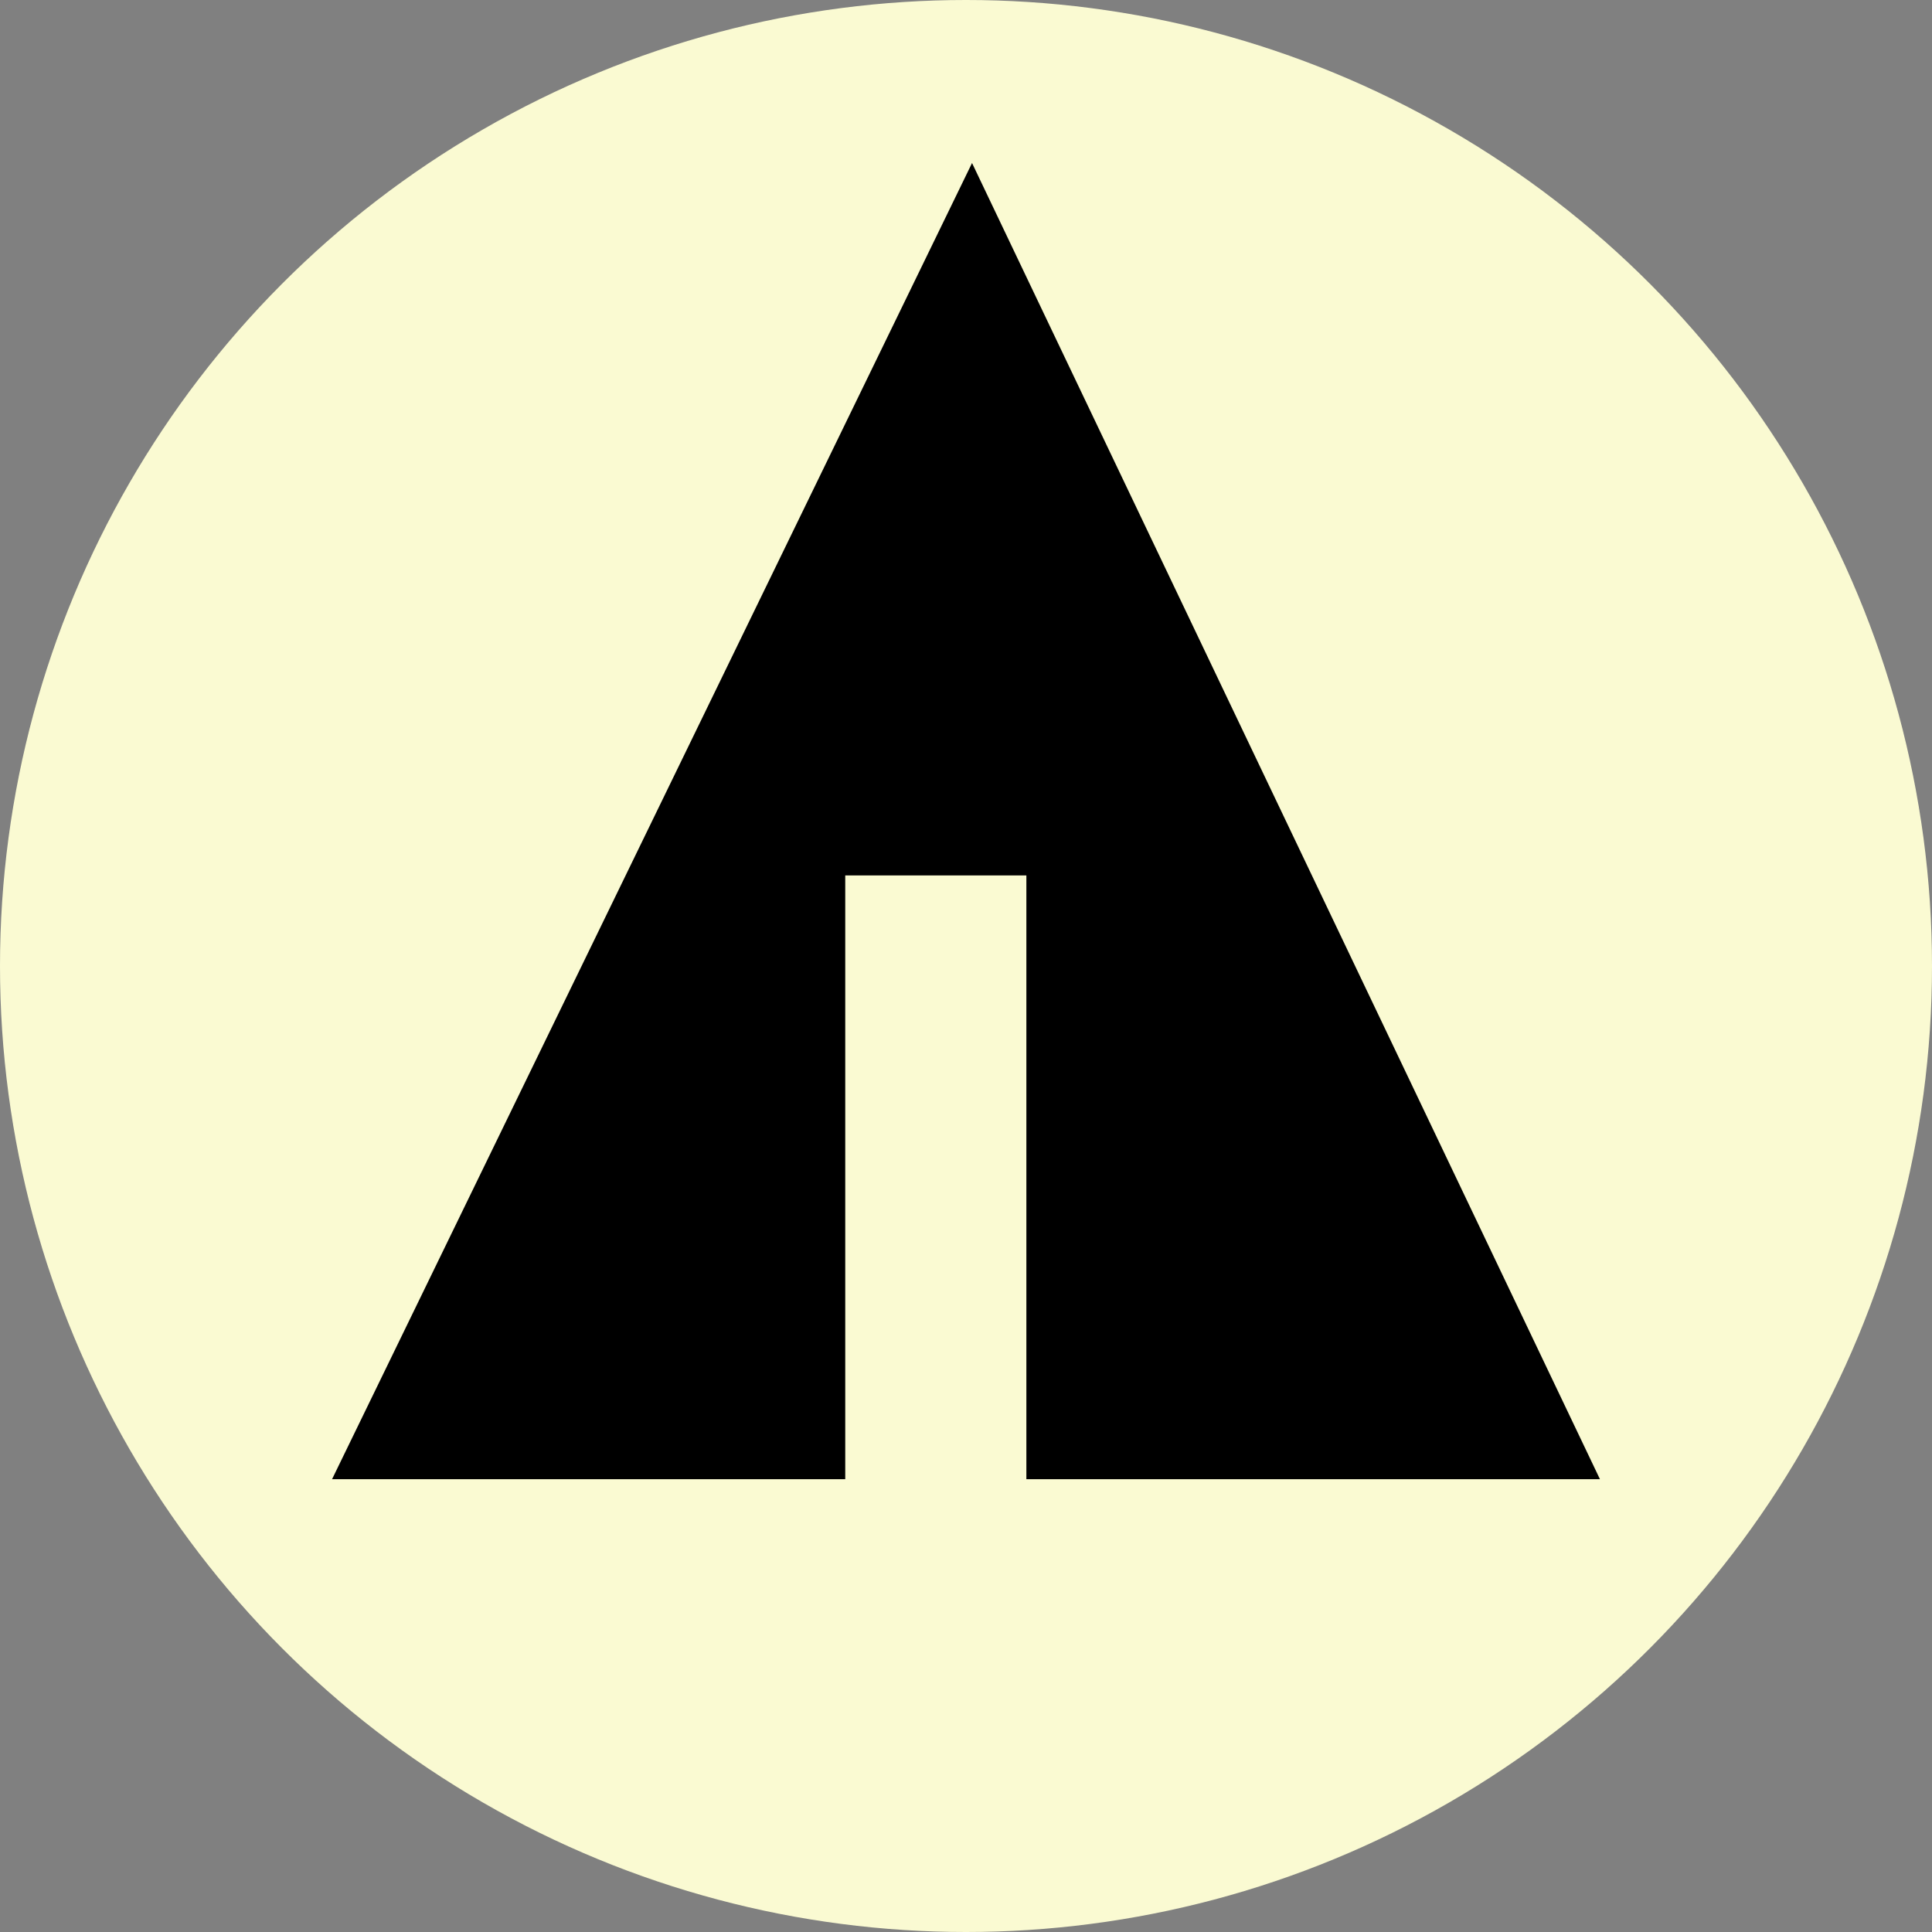 <svg xmlns="http://www.w3.org/2000/svg" width="32px" height="32px" viewBox="0 0 32 32" aria-labelledby="title">
<rect x="0" y="0" width="32" height="32" fill="#808080" stroke="none"/>
<title id="title"></title>
    <circle fill="lightgoldenrodyellow" cx="16" cy="16" r="16"/>
    <line stroke="lightgoldenrodyellow" x1="11" y1="18.1" x2="15.1" y2="20.4"/>
    <line stroke="lightgoldenrodyellow" x1="16.5" y1="18.2" x2="19.3" y2="15.7"/>
    <line stroke="lightgoldenrodyellow" x1="16.5" y1="21" x2="21.2" y2="17.9"/>

    <polygon fill="black" points="5.5,24.5 14,24.5 14,14.5 17,14.5 17,24.5 26.5,24.5 16.1,2.7"/>
</svg>